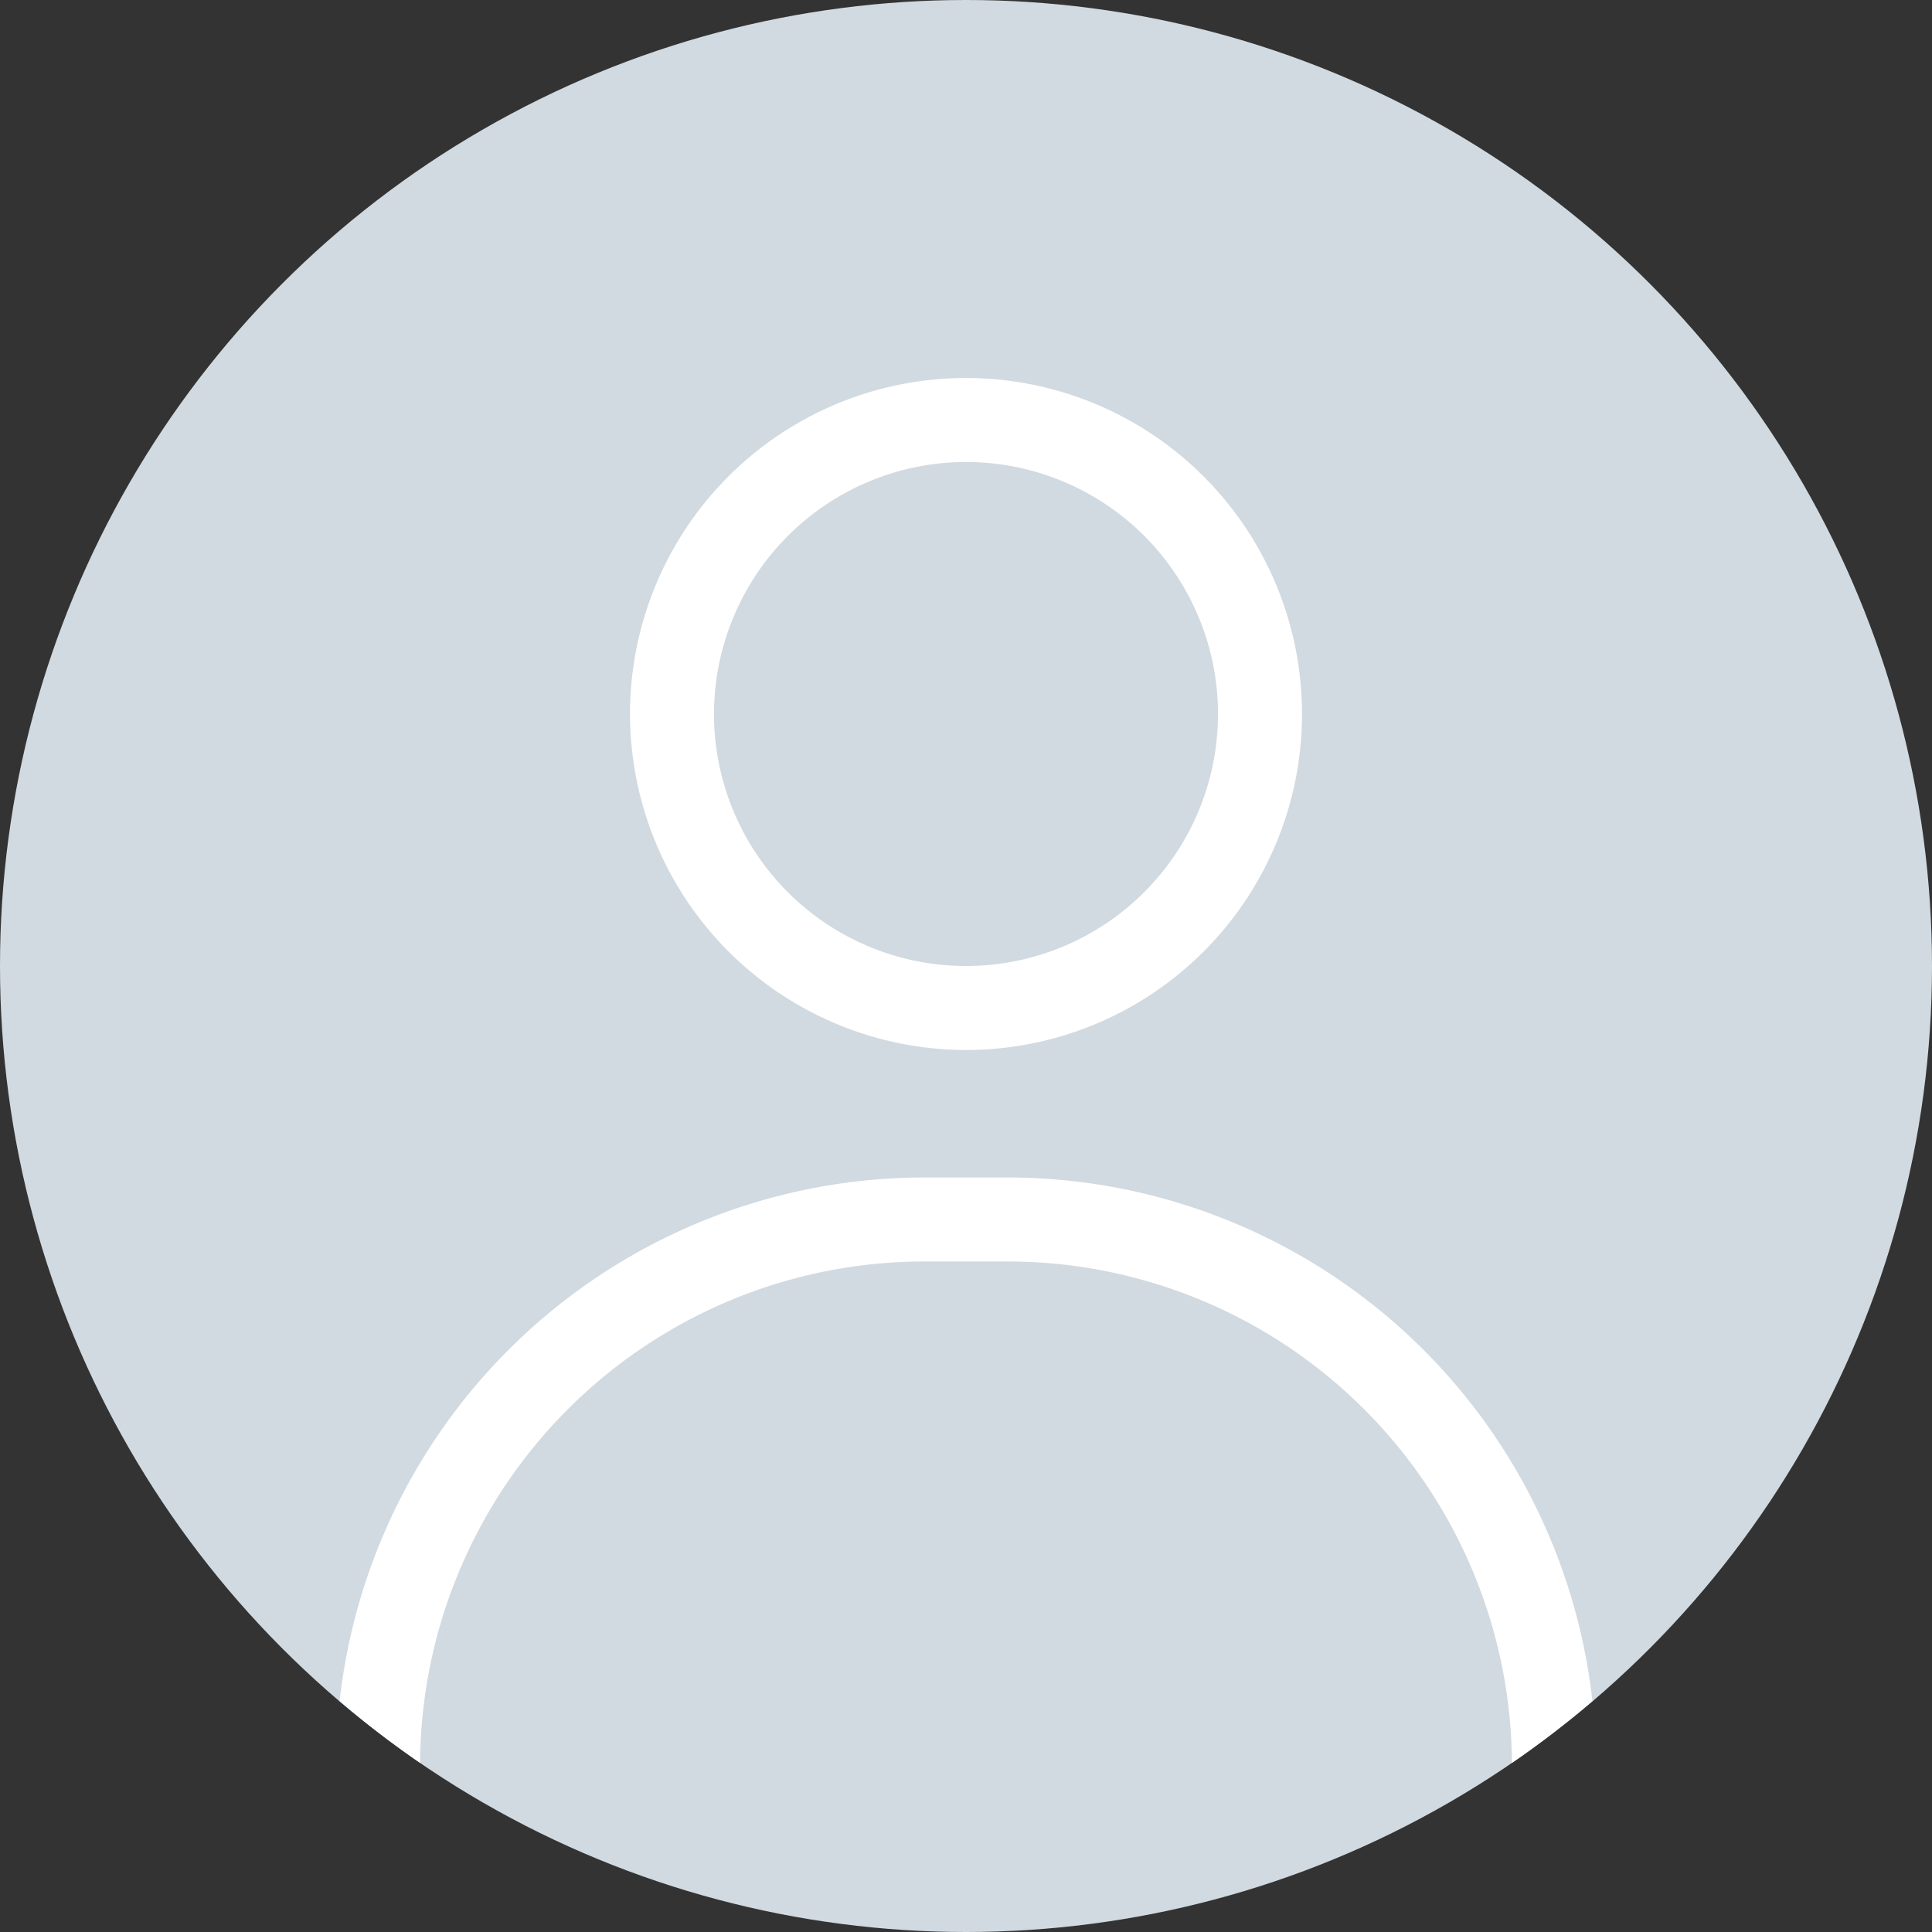 <svg xmlns="http://www.w3.org/2000/svg" viewBox="0 0 92 92"><rect x="0" y="0" width="92" height="92" fill="#333333" stroke="none"/><title>img-profile-v4</title><circle cx="46" cy="46" r="46" fill="#d1dae0"/><path d="M46 46a12 12 0 1 0-12-12 12.013 12.013 0 0 0 12 12z" fill="none"/><path d="M46 50a16 16 0 1 0-16-16 16.018 16.018 0 0 0 16 16zm0-28a12 12 0 1 1-12 12 12.013 12.013 0 0 1 12-12zM48 56.07h-4a28.037 28.037 0 0 0-27.828 24.934 46.18 46.18 0 0 0 3.831 2.942A24.026 24.026 0 0 1 44 60.07h4a24.026 24.026 0 0 1 23.997 23.877 46.18 46.18 0 0 0 3.832-2.943A28.037 28.037 0 0 0 48 56.07z" fill="#fff"/></svg>